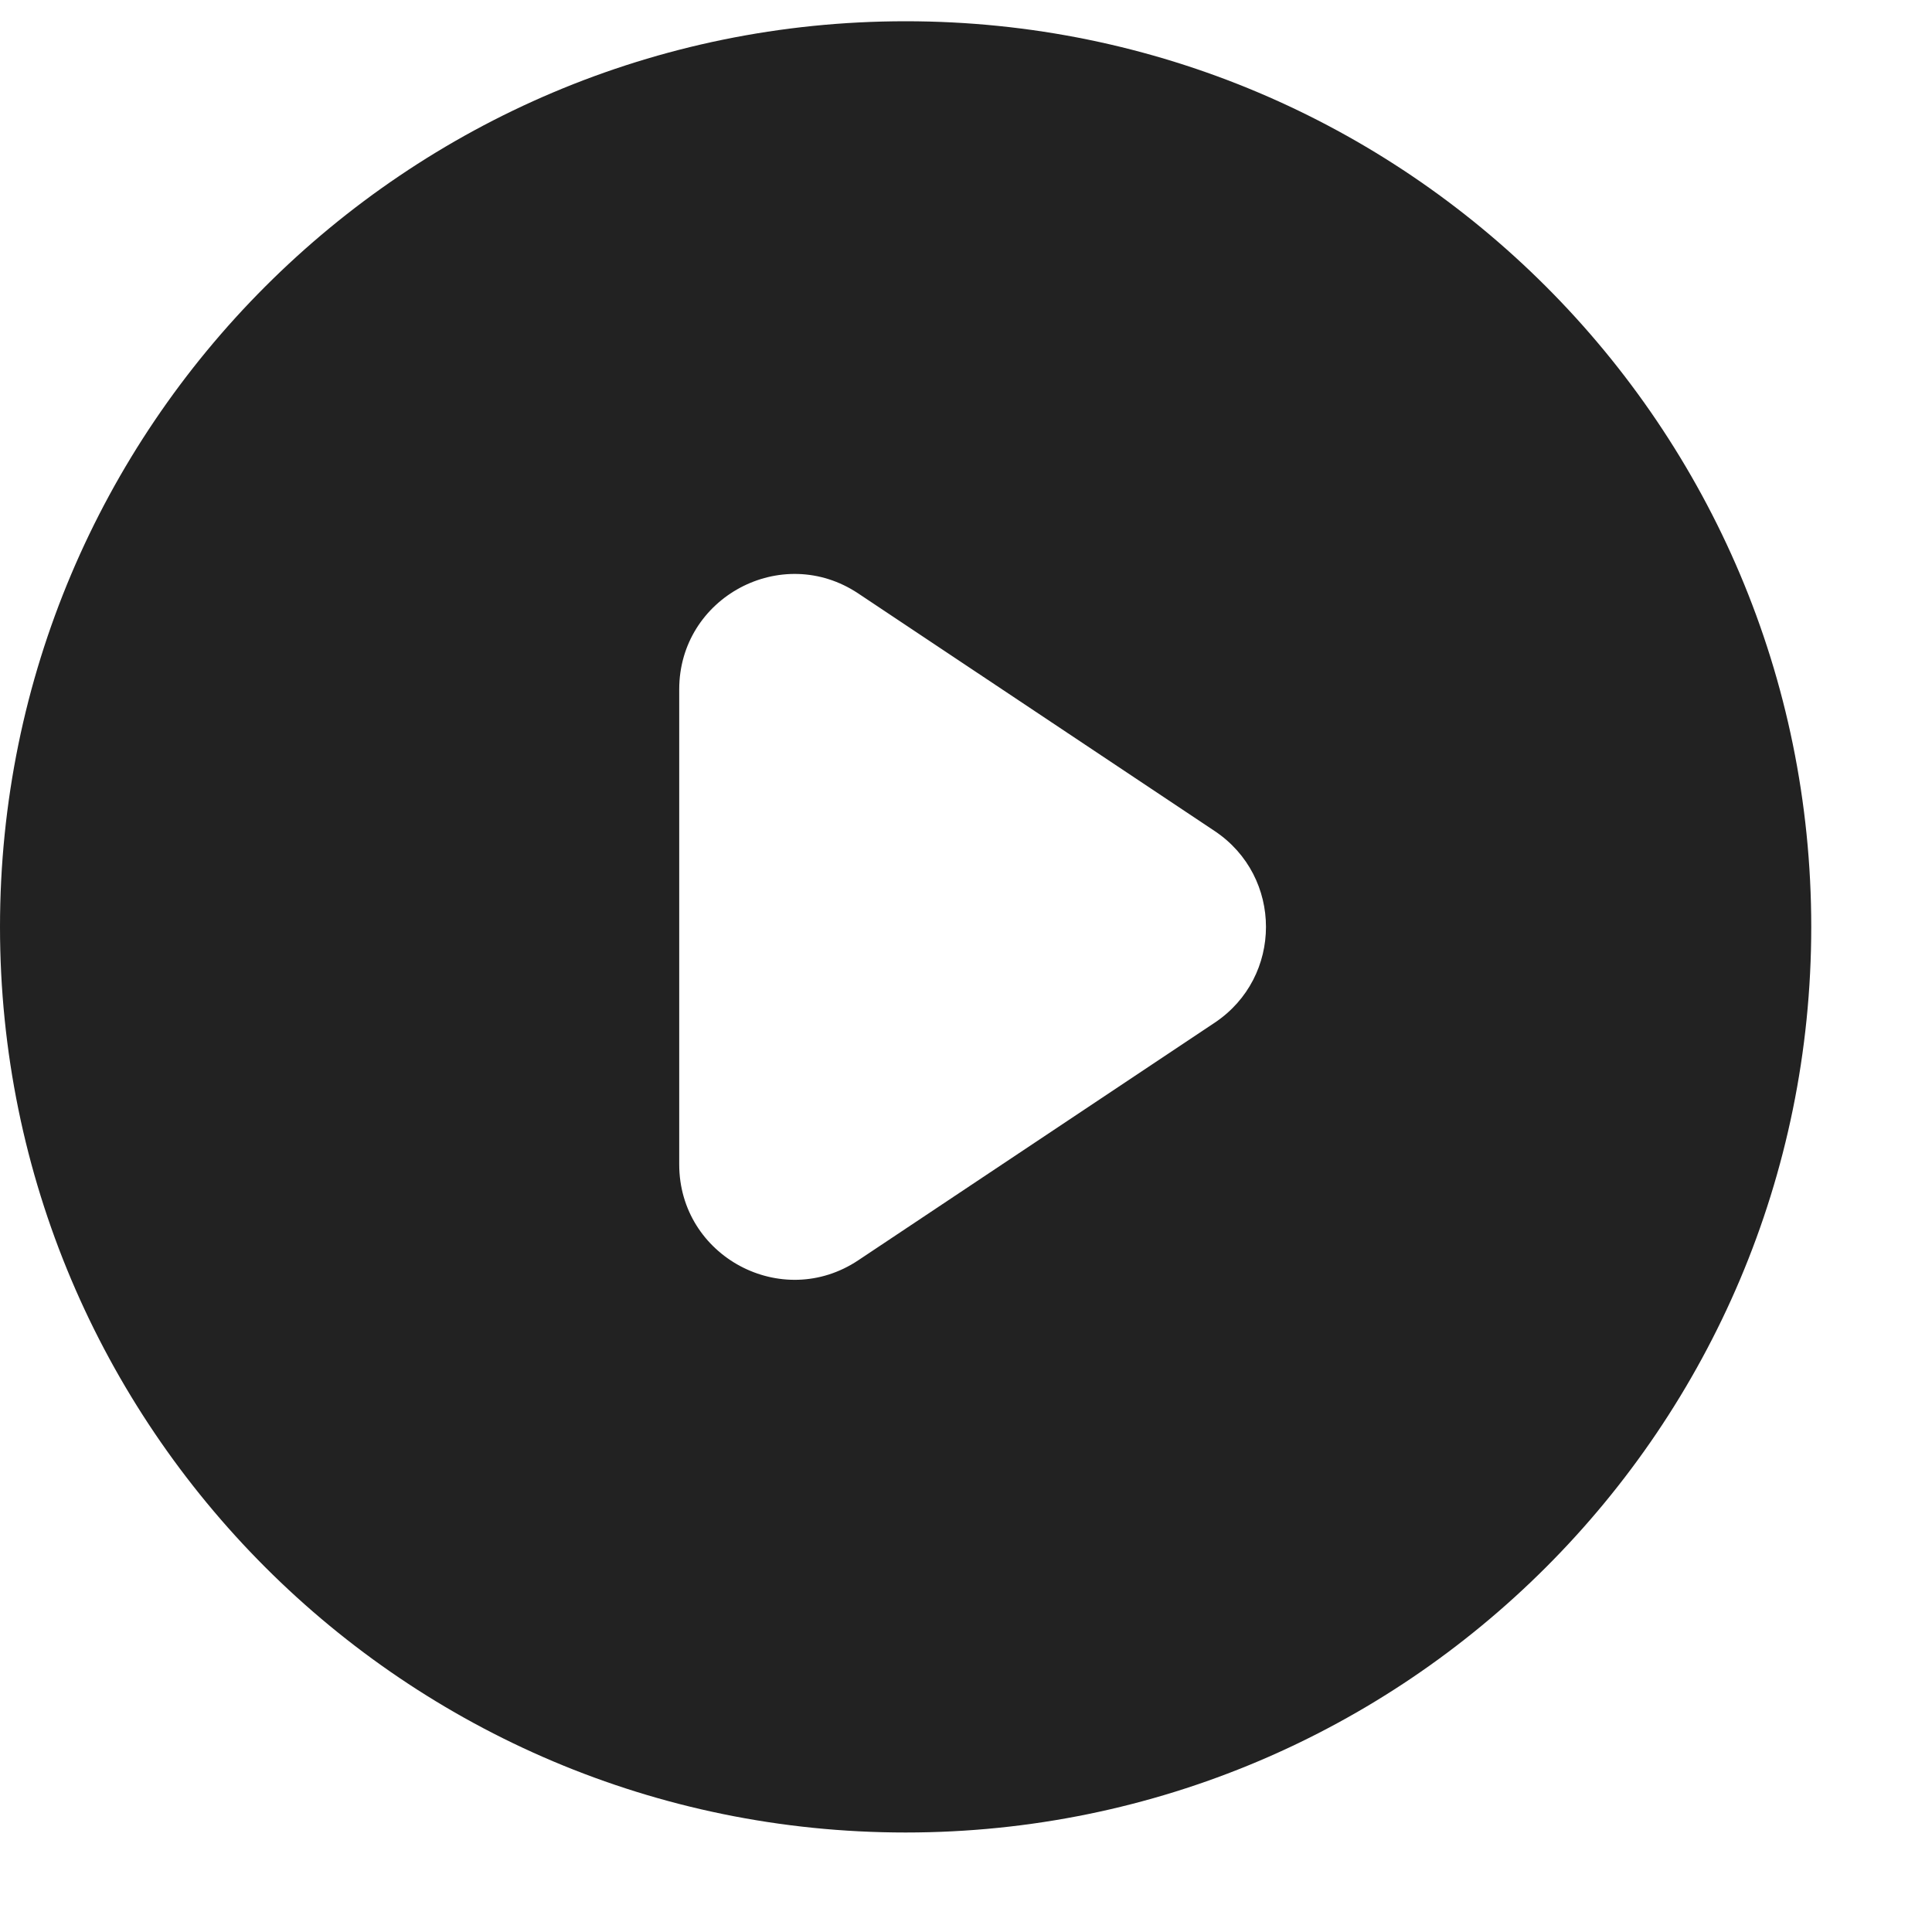 <svg width="16" height="16" viewBox="0 0 16 16" fill="none" xmlns="http://www.w3.org/2000/svg">
<path fill-rule="evenodd" clip-rule="evenodd" d="M7.5 15.176C11.642 15.176 15 11.818 15 7.676C15 3.534 11.642 0.176 7.5 0.176C3.358 0.176 0 3.534 0 7.676C0 11.818 3.358 15.176 7.5 15.176ZM7.108 4.915C6.474 4.492 5.625 4.947 5.625 5.709V9.643C5.625 10.405 6.474 10.86 7.108 10.437L10.059 8.47C10.626 8.092 10.626 7.26 10.059 6.882L7.108 4.915Z" fill="#222222"/>
</svg>
